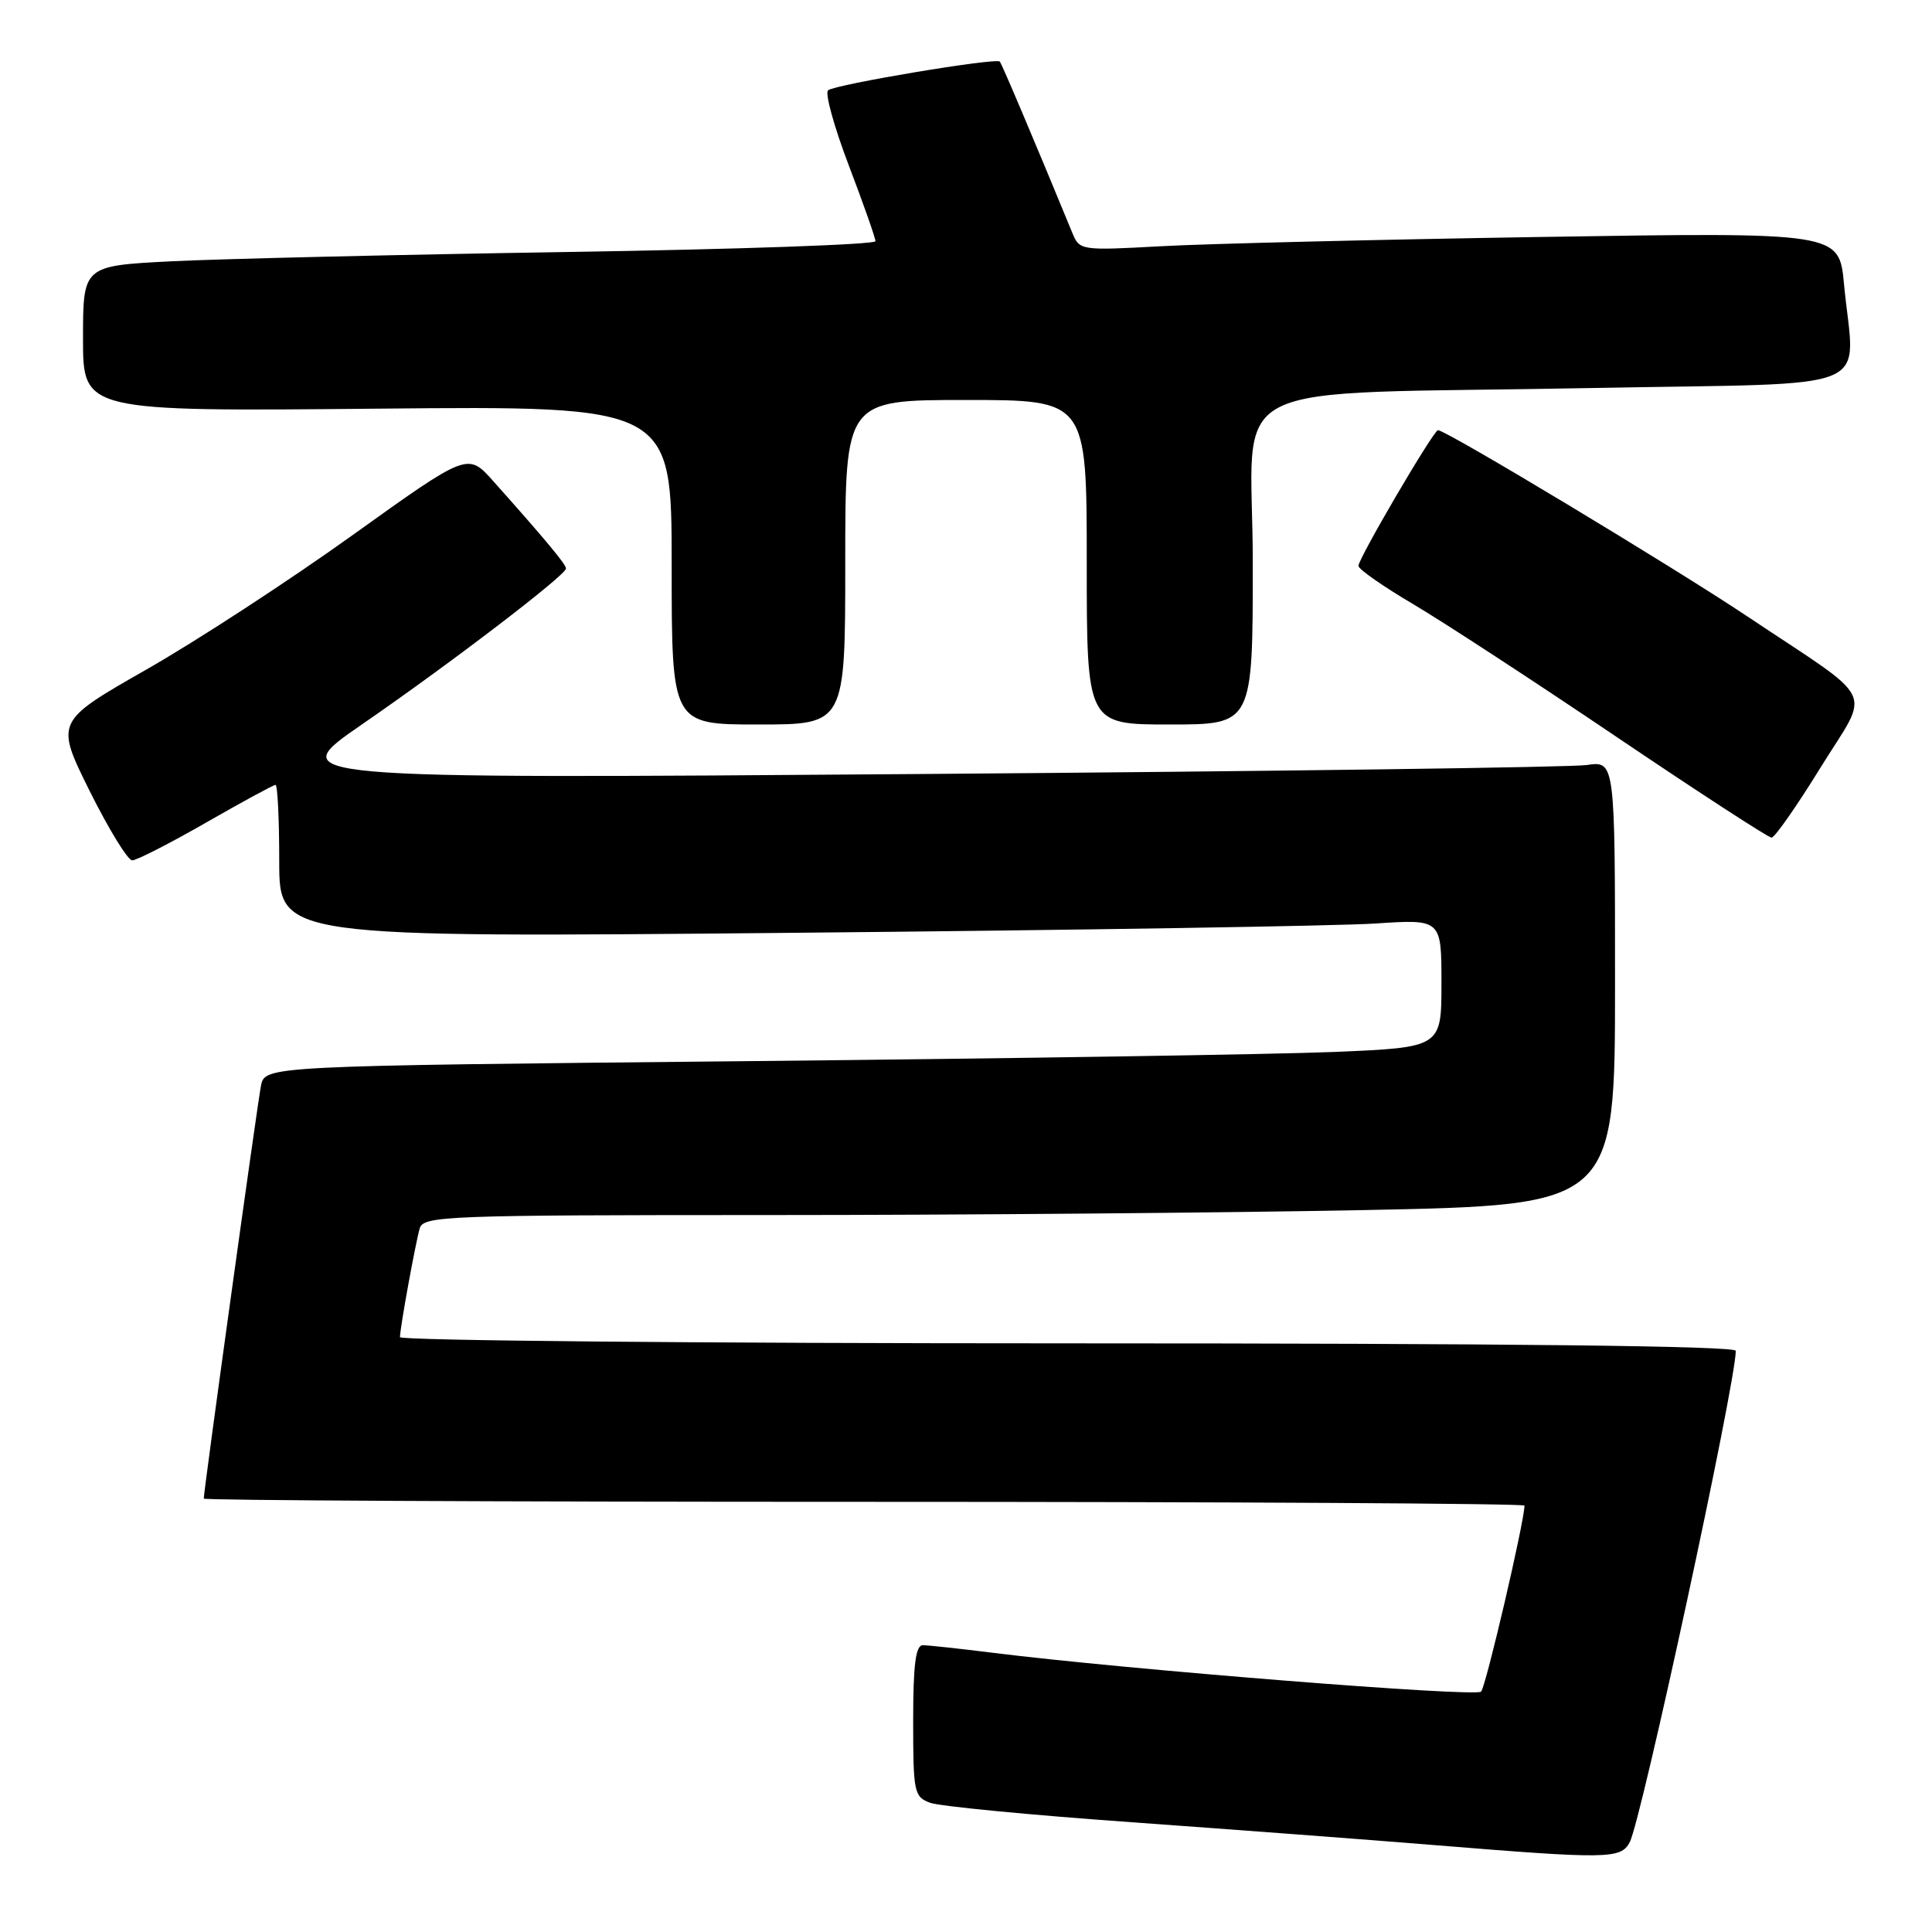 <?xml version="1.0" encoding="UTF-8" standalone="no"?>
<!DOCTYPE svg PUBLIC "-//W3C//DTD SVG 1.1//EN" "http://www.w3.org/Graphics/SVG/1.1/DTD/svg11.dtd" >
<svg xmlns="http://www.w3.org/2000/svg" xmlns:xlink="http://www.w3.org/1999/xlink" version="1.1" viewBox="0 0 256 256">
 <g >
 <path fill="currentColor"
d=" M 215.94 244.12 C 217.48 241.24 230.00 183.25 230.00 178.99 C 230.00 178.34 199.45 178.00 141.50 178.00 C 92.82 178.00 53.00 177.63 53.00 177.18 C 53.00 175.96 55.04 164.76 55.62 162.75 C 56.10 161.12 59.18 161.00 101.90 161.00 C 127.08 161.00 162.60 160.70 180.84 160.34 C 214.00 159.68 214.00 159.68 214.00 130.25 C 214.00 100.82 214.00 100.82 210.25 101.37 C 208.19 101.67 168.47 102.21 122.00 102.56 C 37.50 103.20 37.50 103.20 48.00 95.96 C 59.63 87.95 75.00 76.20 75.00 75.33 C 75.00 74.78 72.21 71.43 65.34 63.73 C 61.98 59.97 61.98 59.97 46.74 70.89 C 38.36 76.90 26.06 84.92 19.41 88.71 C 7.32 95.61 7.32 95.61 11.88 104.81 C 14.40 109.86 16.93 114.00 17.52 114.00 C 18.10 114.00 22.51 111.75 27.30 109.00 C 32.10 106.25 36.24 104.00 36.51 104.00 C 36.78 104.00 37.00 108.55 37.00 114.12 C 37.00 124.24 37.00 124.24 105.25 123.60 C 142.79 123.25 177.44 122.69 182.25 122.37 C 191.00 121.79 191.00 121.79 191.00 130.29 C 191.00 138.79 191.00 138.79 176.75 139.39 C 168.91 139.71 133.84 140.26 98.80 140.61 C 35.11 141.24 35.11 141.24 34.58 143.87 C 34.11 146.21 27.00 197.52 27.00 198.57 C 27.00 198.81 66.38 199.00 114.50 199.00 C 162.62 199.00 202.00 199.22 202.00 199.50 C 202.00 201.57 196.88 223.52 196.25 224.15 C 195.50 224.90 149.25 221.22 131.53 219.00 C 127.14 218.45 122.98 218.00 122.28 218.00 C 121.33 218.00 121.00 220.56 121.00 228.02 C 121.00 237.51 121.12 238.09 123.25 238.88 C 124.49 239.34 136.53 240.50 150.00 241.46 C 163.47 242.43 181.47 243.78 190.00 244.48 C 213.06 246.36 214.75 246.33 215.94 244.12 Z  M 241.21 101.74 C 247.87 90.96 249.04 93.37 231.46 81.63 C 221.60 75.05 191.62 57.00 190.54 57.00 C 189.96 57.00 180.00 73.99 180.00 74.98 C 180.00 75.42 183.26 77.70 187.25 80.05 C 191.24 82.41 203.38 90.33 214.24 97.67 C 225.10 105.00 234.33 111.00 234.74 110.99 C 235.16 110.99 238.07 106.83 241.21 101.74 Z  M 112.00 74.50 C 112.00 53.00 112.00 53.00 128.00 53.00 C 144.00 53.00 144.00 53.00 144.00 74.50 C 144.00 96.00 144.00 96.00 155.00 96.00 C 166.00 96.00 166.00 96.00 166.00 74.60 C 166.00 49.47 160.30 52.39 211.25 51.41 C 249.63 50.68 245.72 52.31 244.34 37.64 C 243.69 30.77 243.69 30.77 204.09 31.40 C 182.32 31.75 159.67 32.30 153.78 32.63 C 143.20 33.21 143.04 33.18 142.09 30.86 C 137.24 19.06 132.74 8.44 132.48 8.16 C 131.97 7.62 110.59 11.20 109.72 11.97 C 109.29 12.35 110.53 16.83 112.47 21.92 C 114.41 27.01 116.00 31.53 116.00 31.96 C 116.00 32.40 97.66 33.04 75.25 33.39 C 52.84 33.74 29.21 34.30 22.75 34.62 C 11.00 35.22 11.00 35.22 11.00 44.87 C 11.00 54.52 11.00 54.52 50.00 54.15 C 89.00 53.78 89.00 53.78 89.00 74.89 C 89.00 96.00 89.00 96.00 100.50 96.00 C 112.00 96.00 112.00 96.00 112.00 74.50 Z "/>
</g>
</svg>